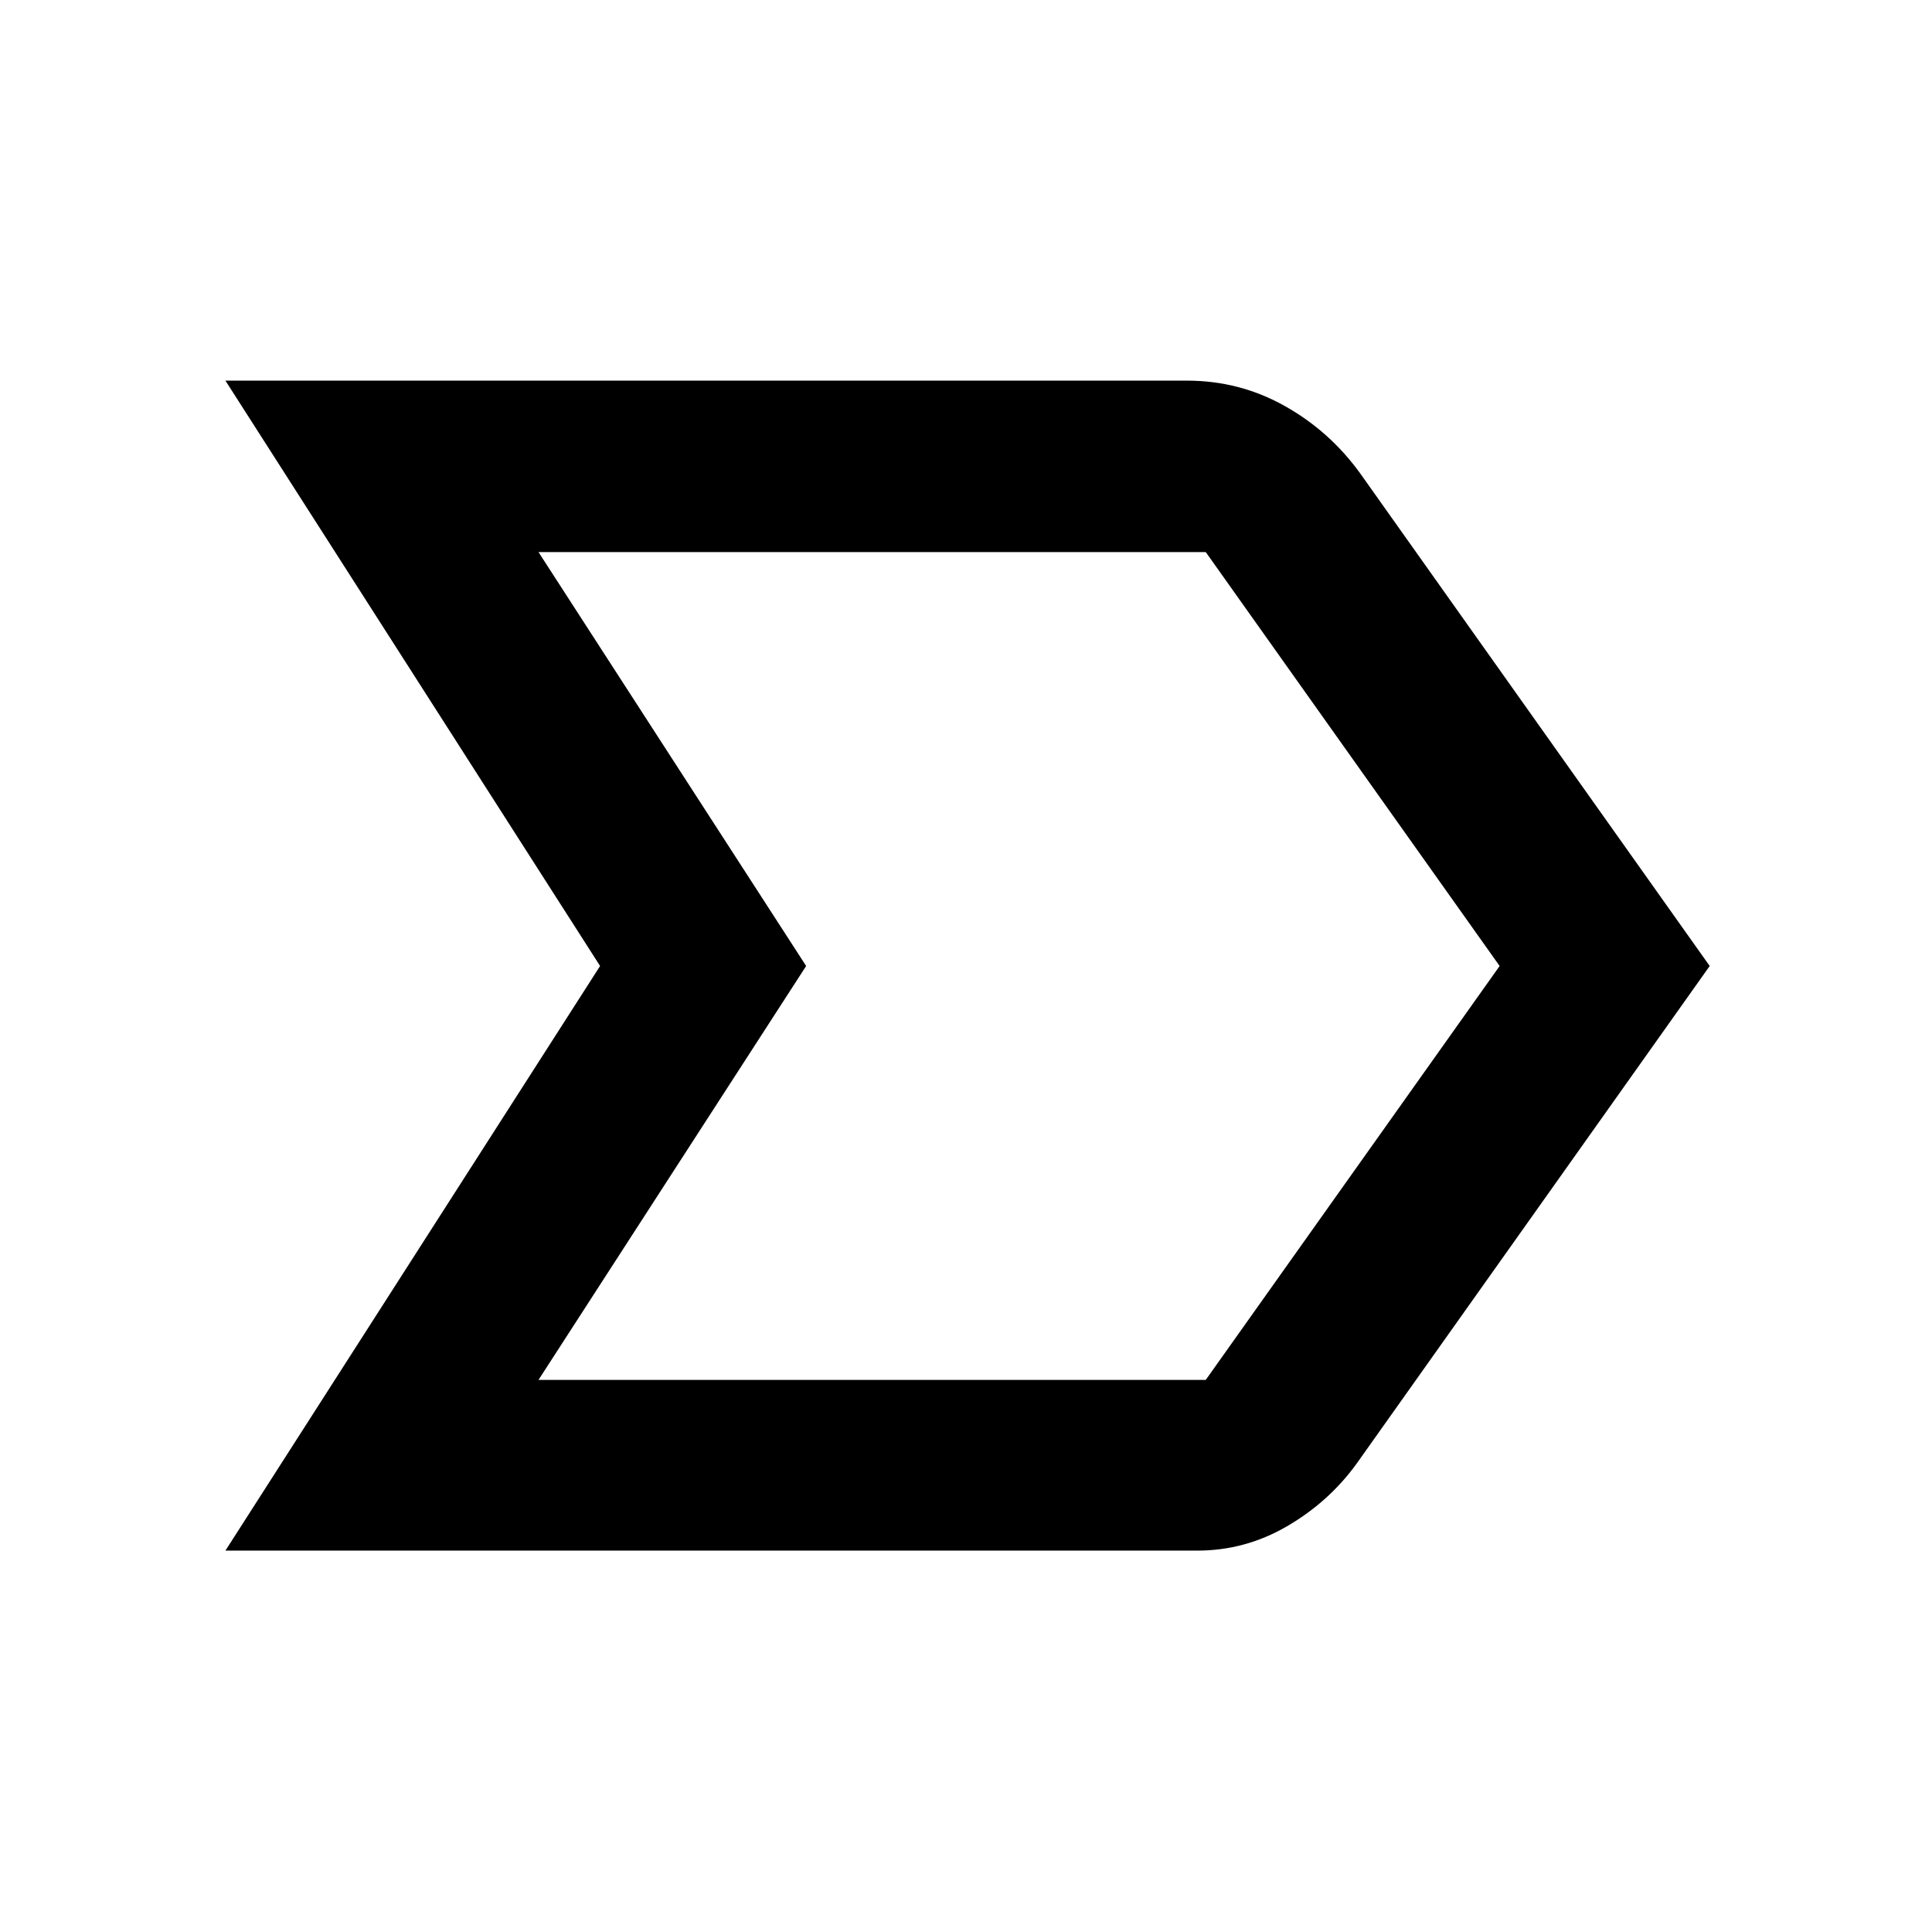 <svg xmlns="http://www.w3.org/2000/svg" height="40" viewBox="0 -960 960 960" width="40"><path d="M112.01-189.51 298.18-480 112.01-770.87h477.77q26.07 0 48.48 12.53 22.4 12.53 37.62 33.57L849.54-480 673.99-232.58q-13.79 18.97-34.56 31.02-20.77 12.05-44.47 12.05H112.01Zm155.56-84.81h331.55L745.16-480 599.13-685.68H267.57l133 205.68-133 205.68ZM400.47-480l-132.9-205.68L400.47-480l-132.9 205.68L400.47-480Z"/></svg>